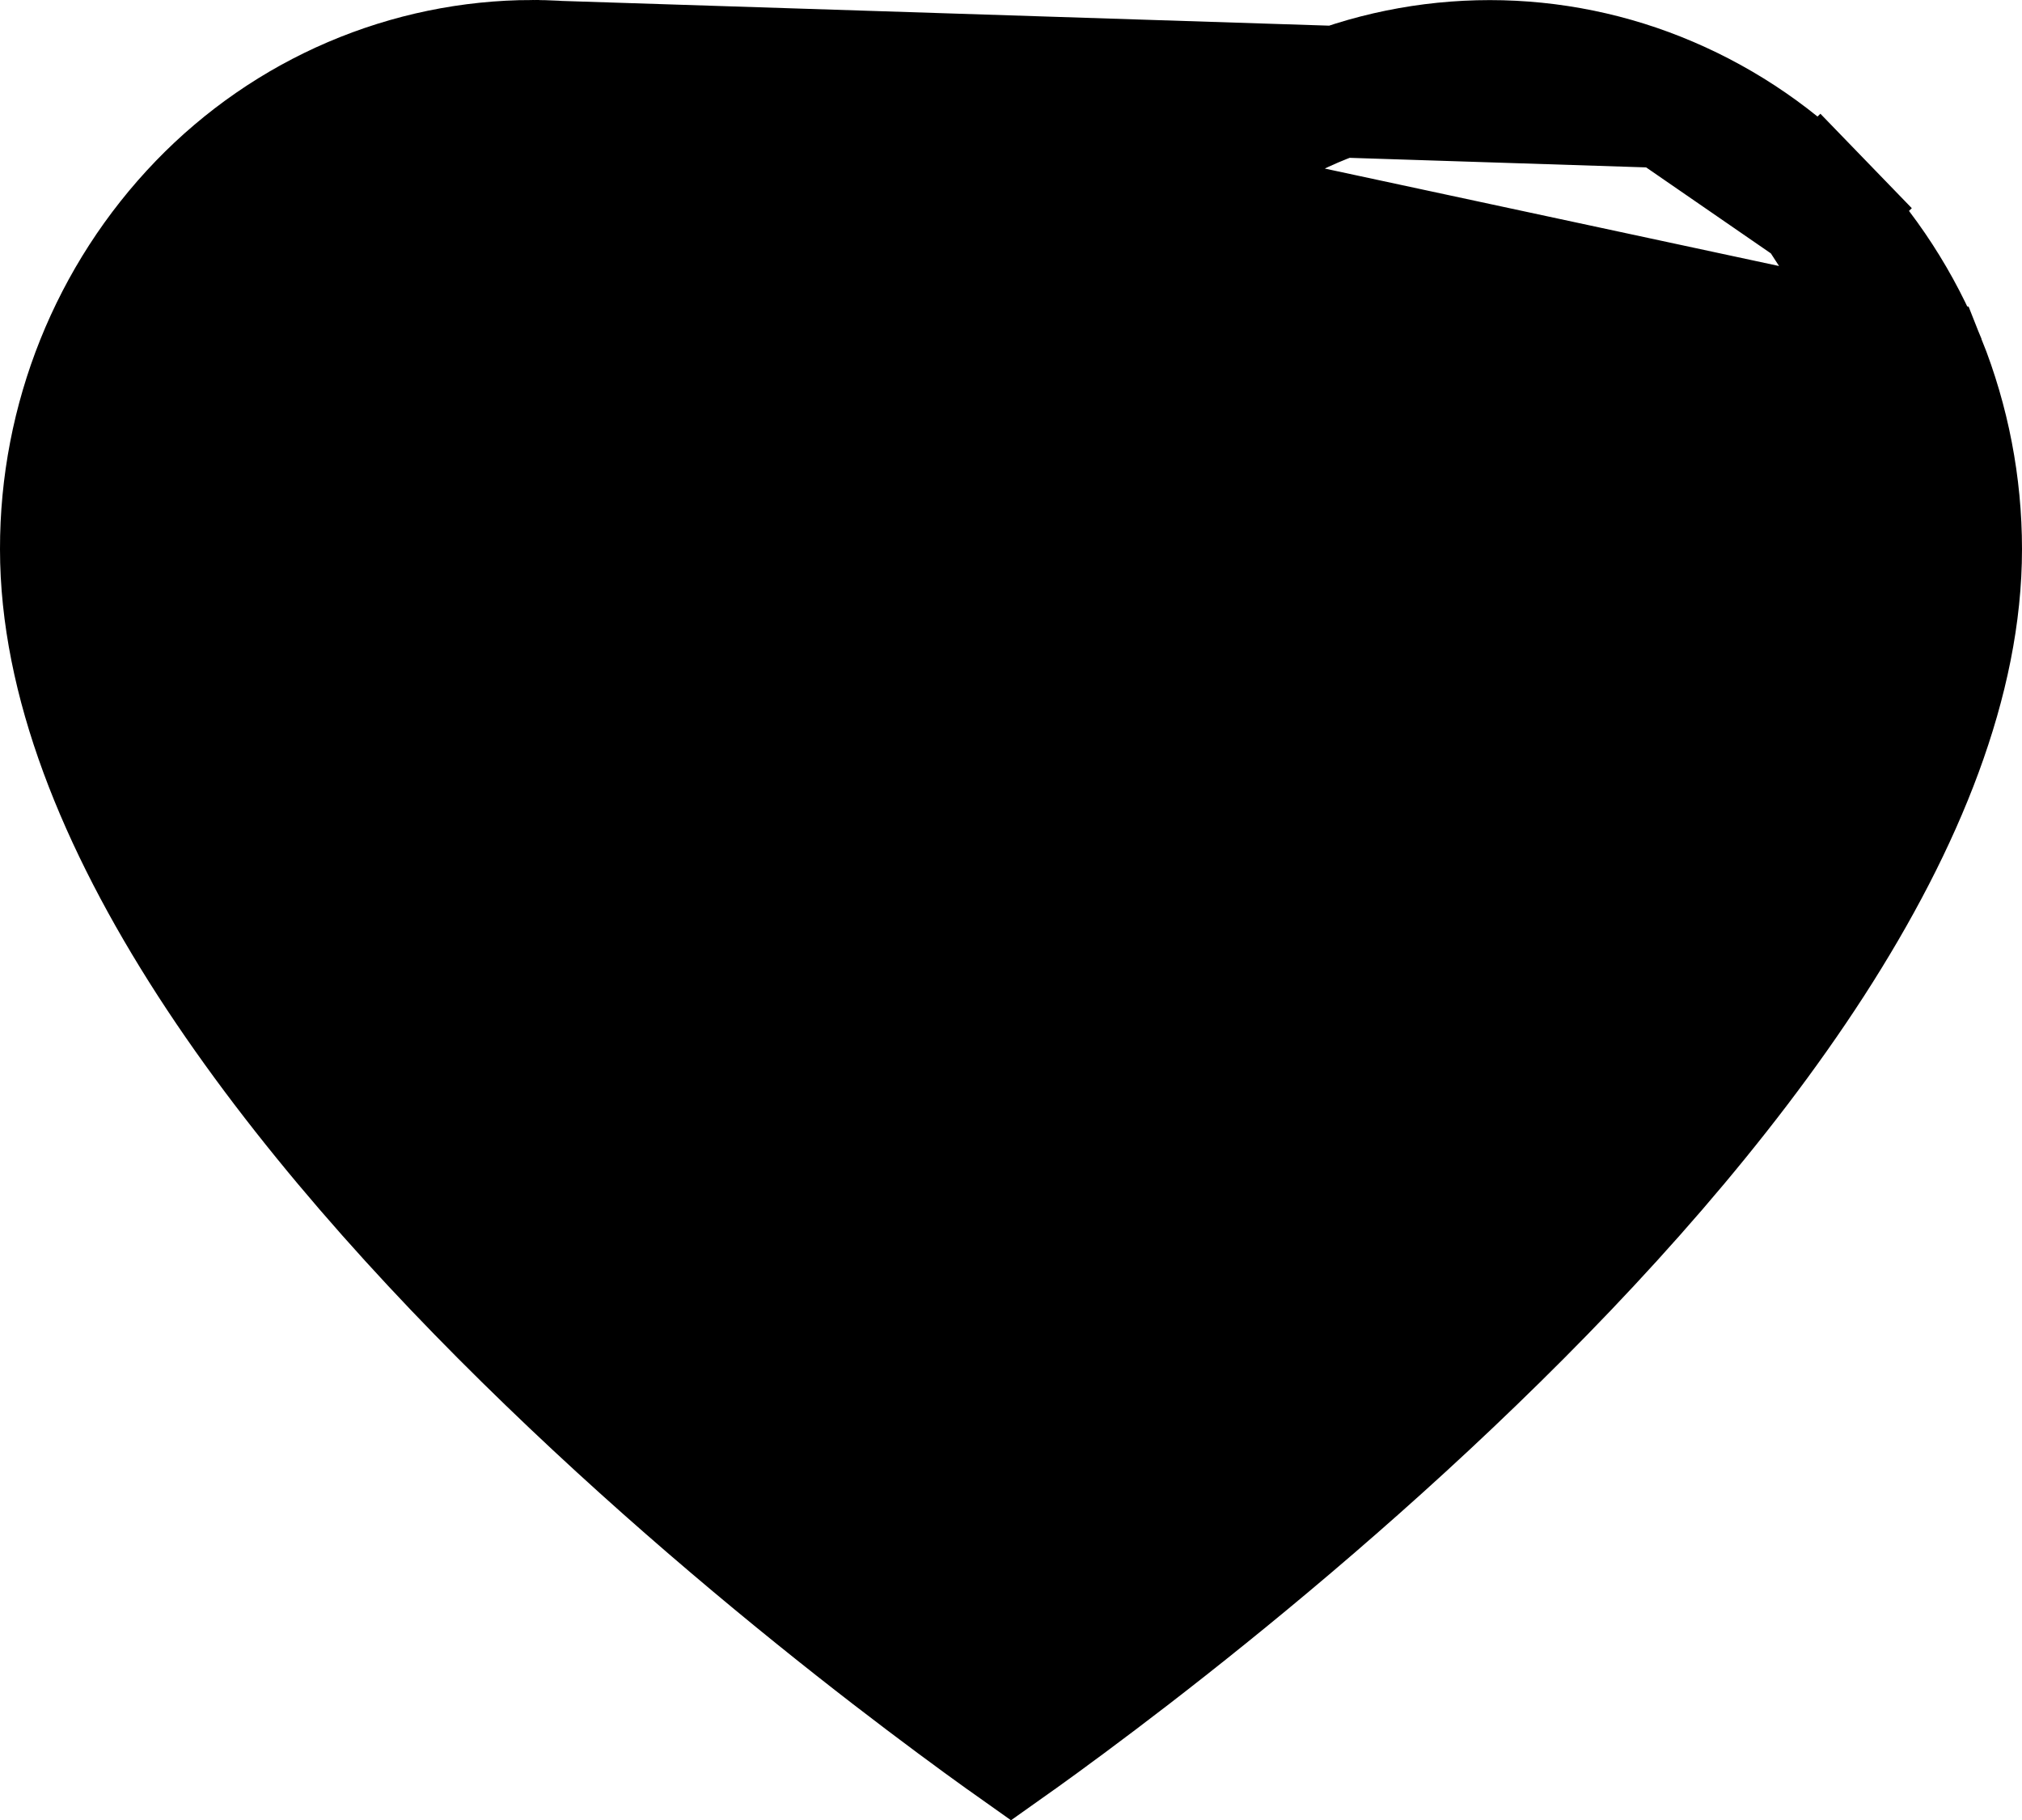 <svg width="20" height="18" viewBox="0 0 20 18" fill="none" xmlns="http://www.w3.org/2000/svg">
<path d="M5.263 0.65C4.658 0.651 4.058 0.775 3.499 1.014C2.94 1.253 2.434 1.603 2.009 2.043L2.009 2.043C1.137 2.947 0.648 4.163 0.65 5.431L0.65 5.431C0.65 6.708 1.203 8.095 2.108 9.497C3.009 10.891 4.221 12.242 5.452 13.43C6.679 14.616 7.91 15.626 8.835 16.34C9.297 16.696 9.681 16.978 9.949 17.17C9.966 17.183 9.983 17.195 10 17.207C10.017 17.195 10.034 17.183 10.051 17.17C10.319 16.978 10.703 16.696 11.165 16.34C12.09 15.626 13.321 14.616 14.548 13.43C15.779 12.242 16.991 10.891 17.892 9.497C18.797 8.095 19.35 6.708 19.35 5.431C19.35 4.801 19.229 4.177 18.997 3.596L5.263 0.65ZM5.263 0.65C5.869 0.651 6.469 0.775 7.027 1.014C7.586 1.253 8.093 1.603 8.518 2.043L8.519 2.044L9.533 3.091L10 3.572L10.467 3.091L11.481 2.044L11.482 2.044C11.908 1.603 12.417 1.252 12.977 1.011C13.534 0.773 14.132 0.651 14.736 0.651C15.339 0.651 15.937 0.773 16.494 1.012L5.263 0.65ZM17.991 2.044C17.564 1.602 17.055 1.252 16.494 1.012L17.991 2.044ZM17.991 2.044L18.458 1.592M17.991 2.044L18.458 1.592M18.458 1.592L17.991 2.044M18.458 1.592L17.991 2.044M17.991 2.044C18.422 2.489 18.764 3.016 18.997 3.595L17.991 2.044Z" fill="black" stroke="black" stroke-width="1.3"/>
</svg>
